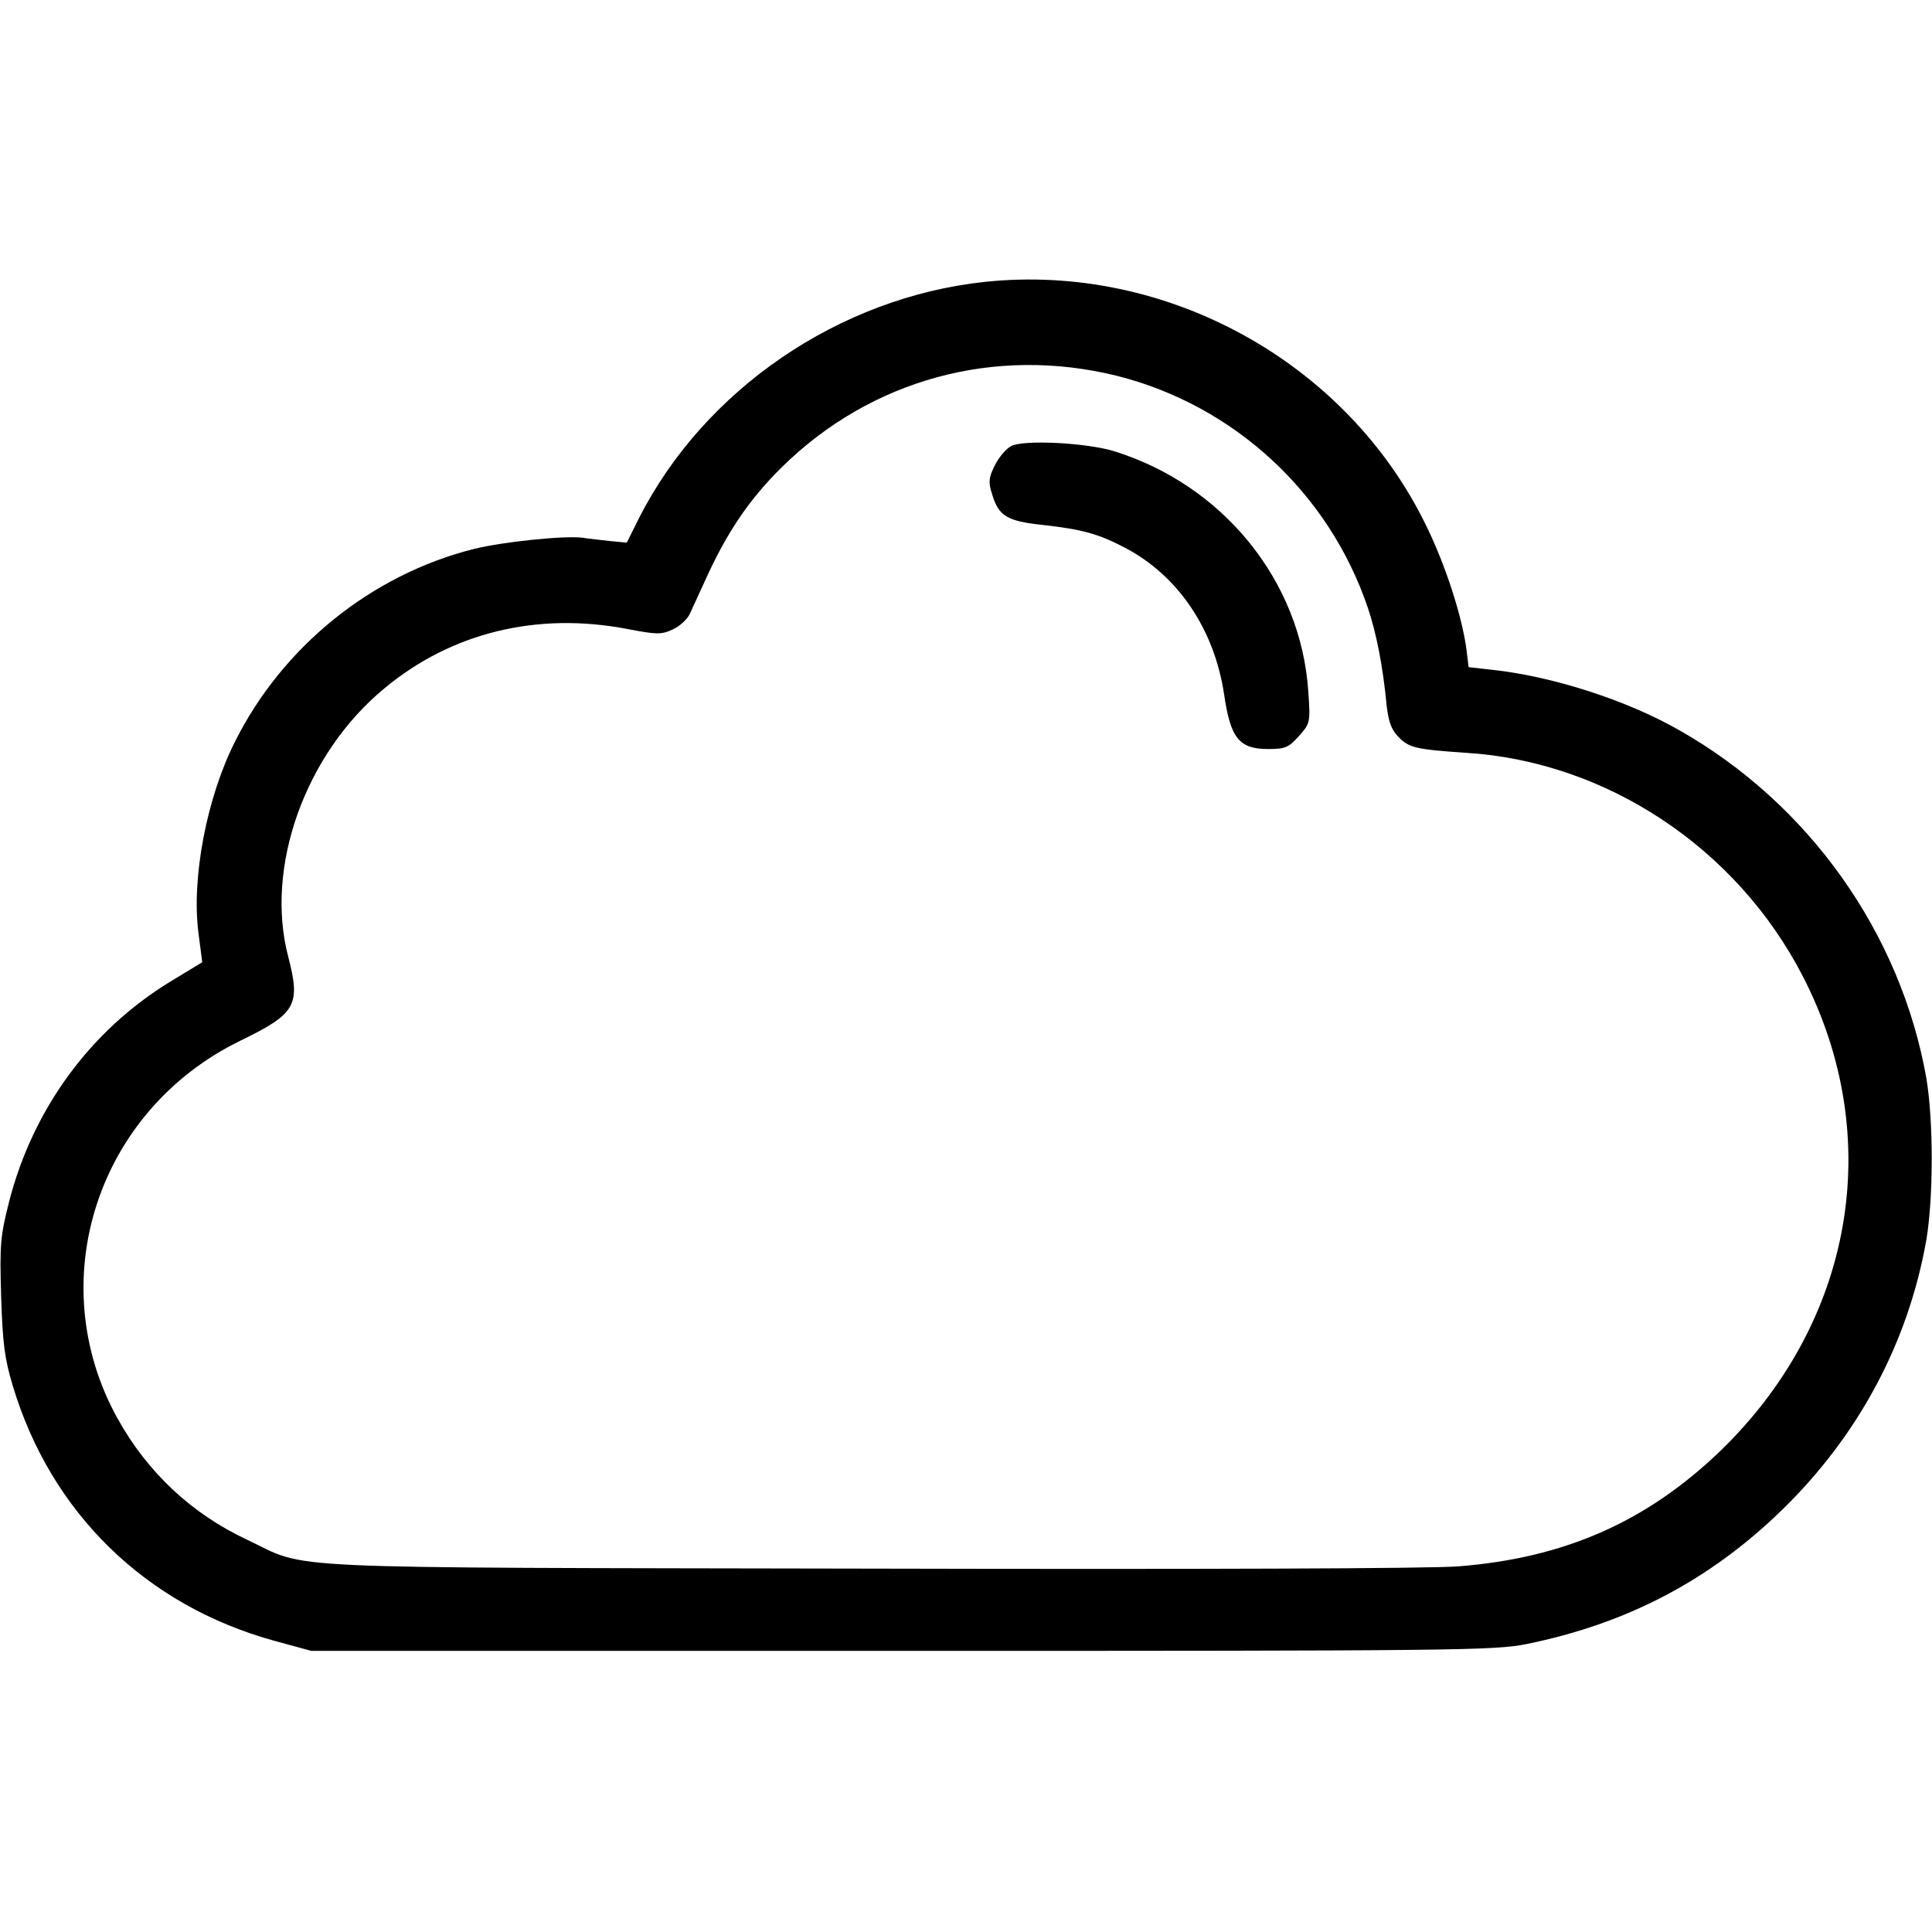 <?xml version="1.0" standalone="no"?>
<!DOCTYPE svg PUBLIC "-//W3C//DTD SVG 20010904//EN"
 "http://www.w3.org/TR/2001/REC-SVG-20010904/DTD/svg10.dtd">
<svg version="1.0" xmlns="http://www.w3.org/2000/svg"
 width="512pt" height="512pt" viewBox="0 0 512 512"
 preserveAspectRatio="xMidYMid meet">
<g transform="translate(0,512) scale(0.1,-0.1)"
fill="#000000" stroke="none">
<path d="M2610 4373 c-386 -41 -743 -285 -916 -625 l-33 -66 -43 4 c-24 3 -57
6 -74 9 -50 6 -213 -11 -289 -30 -270 -68 -506 -258 -632 -510 -75 -148 -116
-362 -97 -508 l10 -77 -84 -51 c-212 -129 -365 -338 -428 -584 -23 -91 -25
-113 -21 -250 4 -125 9 -165 31 -238 101 -336 352 -581 692 -675 l99 -27 1565
0 c1472 0 1570 1 1655 18 266 54 484 168 676 354 204 198 336 445 384 717 19
113 19 316 0 429 -68 384 -311 727 -655 922 -140 80 -337 143 -496 160 l-62 7
-6 49 c-12 87 -55 221 -106 325 -210 434 -689 698 -1170 647z m350 -249 c310
-78 562 -310 665 -615 22 -65 40 -154 50 -261 5 -42 13 -63 32 -82 28 -28 46
-32 178 -41 372 -23 717 -252 892 -591 222 -429 135 -921 -222 -1263 -194
-185 -410 -280 -690 -302 -72 -6 -696 -8 -1560 -6 -1610 3 -1483 -3 -1649 76
-148 69 -265 179 -344 321 -202 363 -55 817 325 1002 148 72 160 94 127 222
-63 238 45 539 255 712 178 148 405 203 644 157 79 -15 90 -15 120 -1 18 8 37
26 44 39 6 13 29 63 51 111 54 115 111 198 193 279 237 234 566 323 889 243z"/>
<path d="M2680 3938 c-14 -7 -33 -30 -44 -52 -16 -32 -17 -44 -7 -75 17 -58
39 -72 133 -82 108 -12 150 -24 222 -62 139 -74 234 -215 260 -387 17 -117 40
-145 117 -145 45 0 54 4 81 34 30 34 31 35 25 120 -20 293 -227 547 -517 636
-75 22 -237 30 -270 13z"/>
</g>
</svg>
